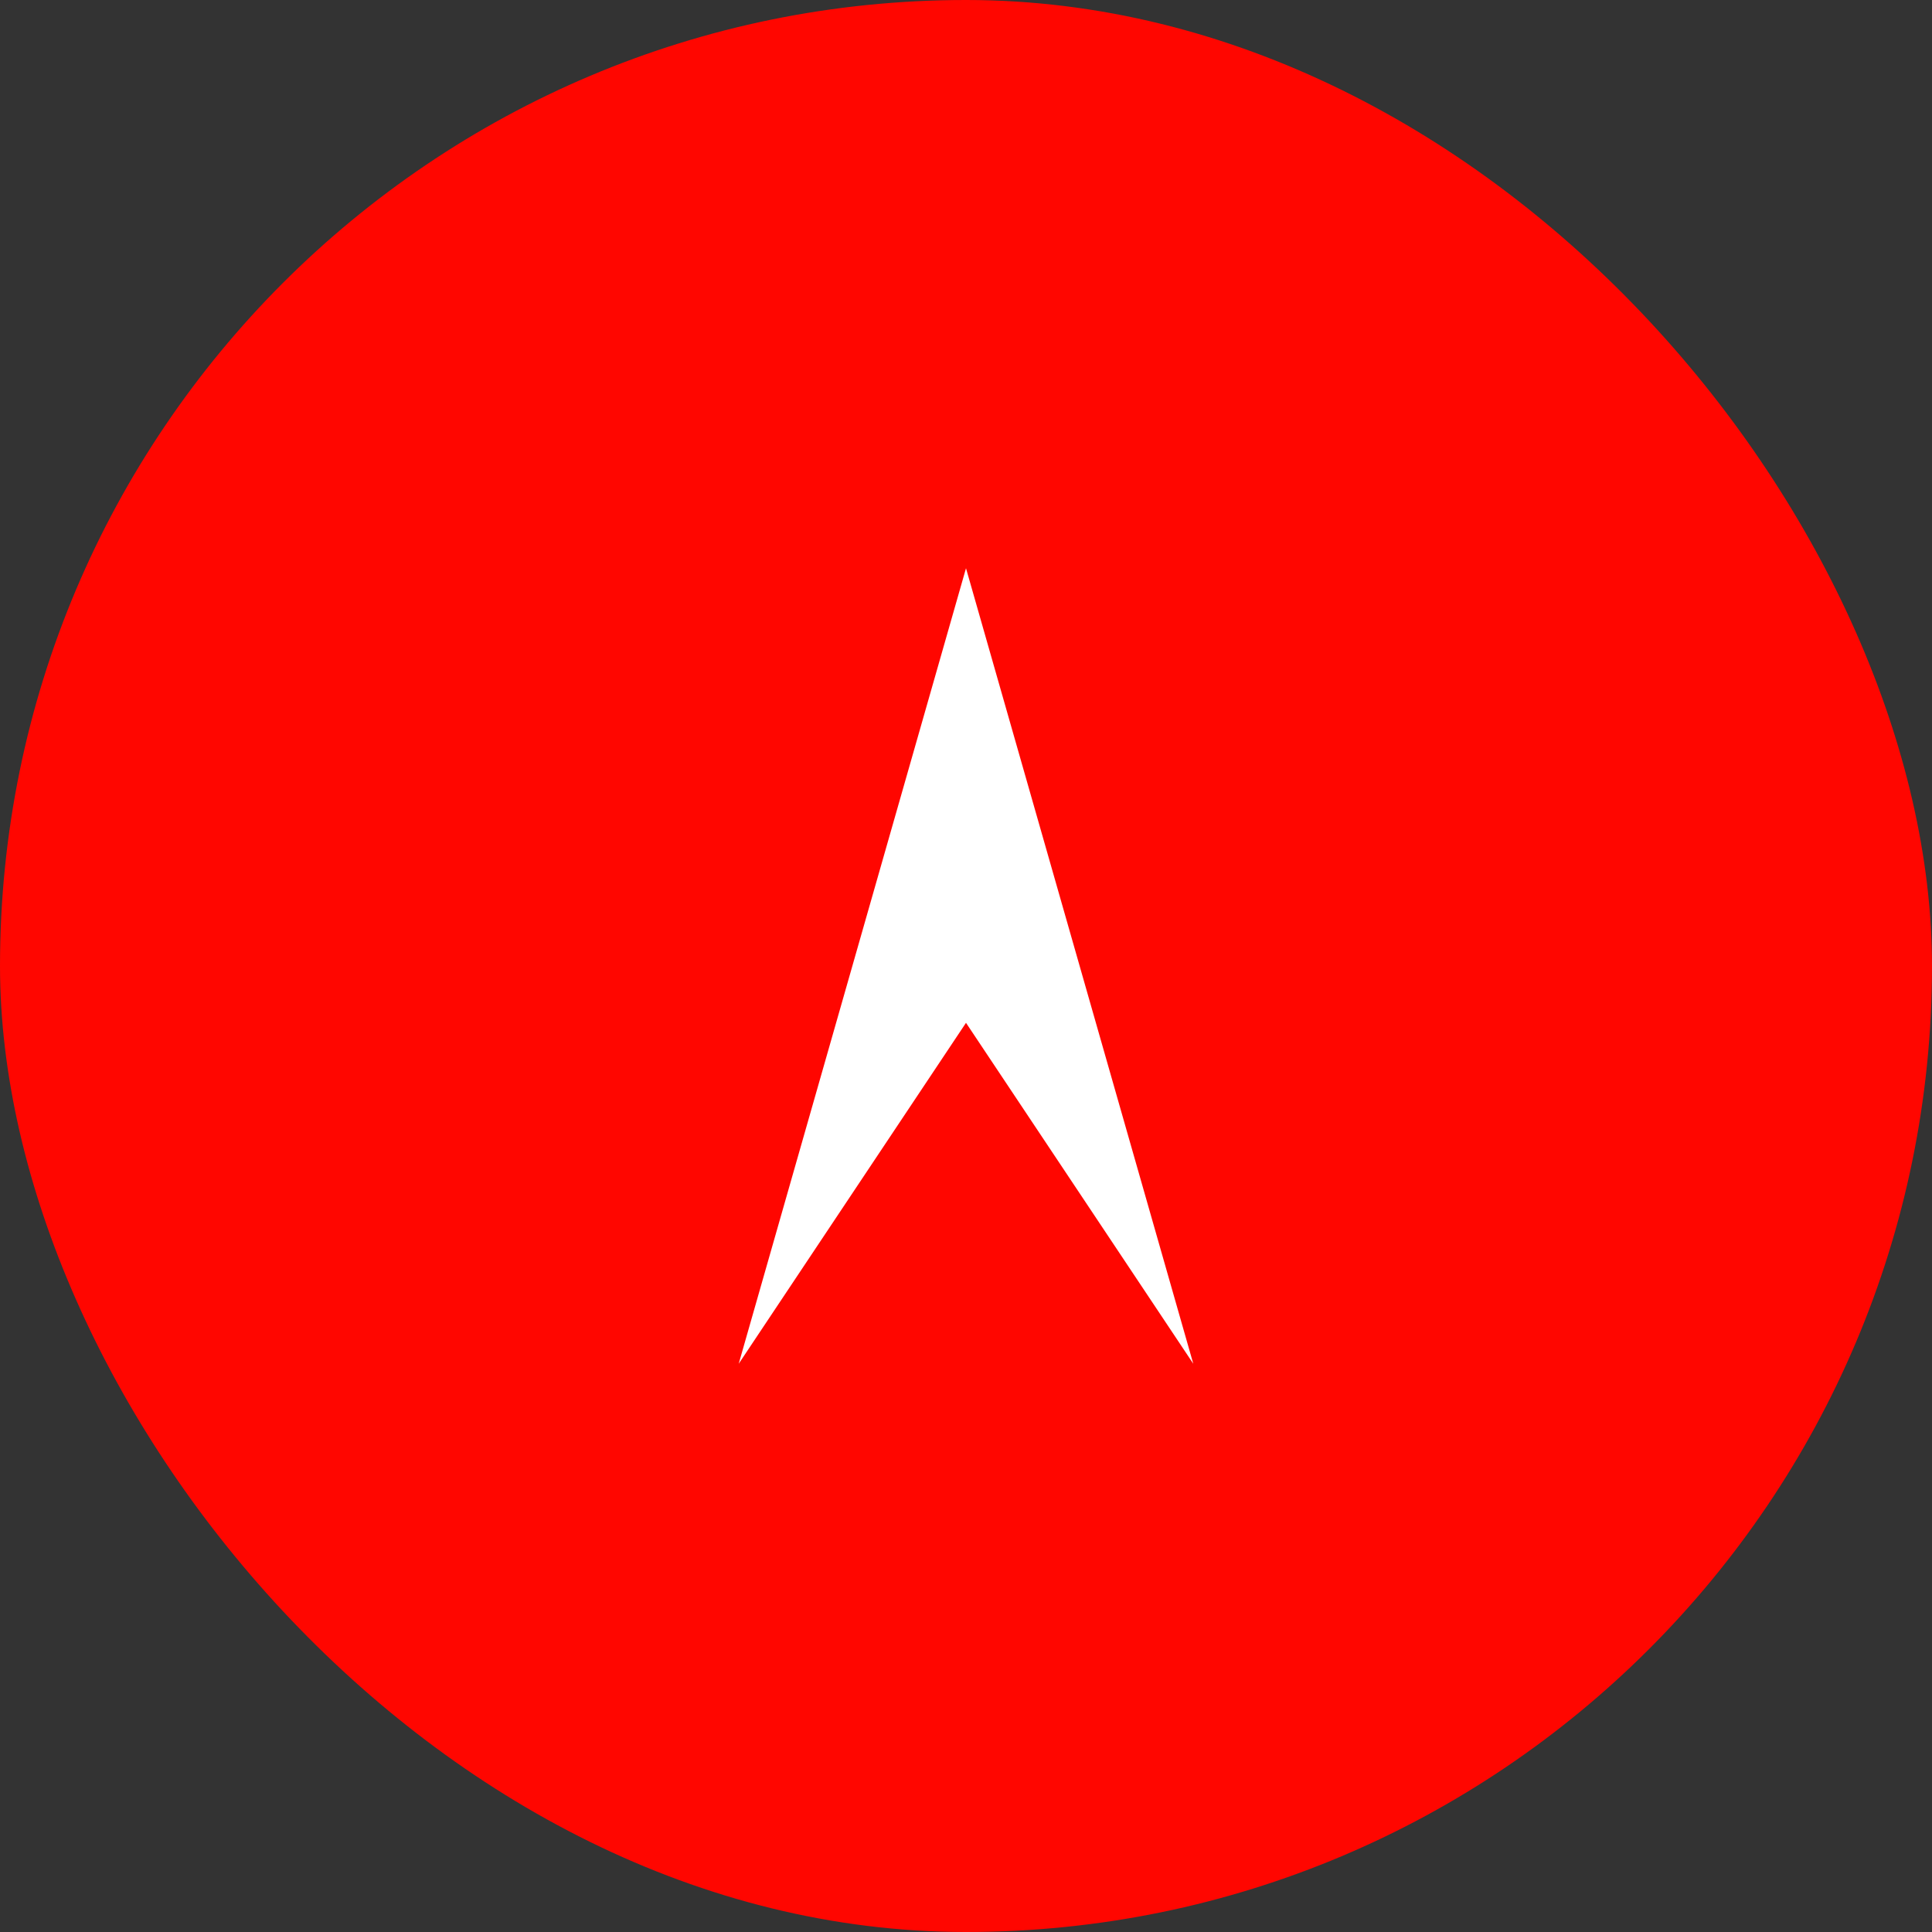<svg width="34" height="34" viewBox="0 0 34 34" fill="none" xmlns="http://www.w3.org/2000/svg">
  <rect x="0" y="0" width="34" height="34" fill="#333333" stroke="none"/>
  <rect width="34" height="34" rx="17" fill="#FF0600"/>
  <path d="M17 10L13 24L17 18L21 24L17 10Z" fill="white"/>
</svg>
